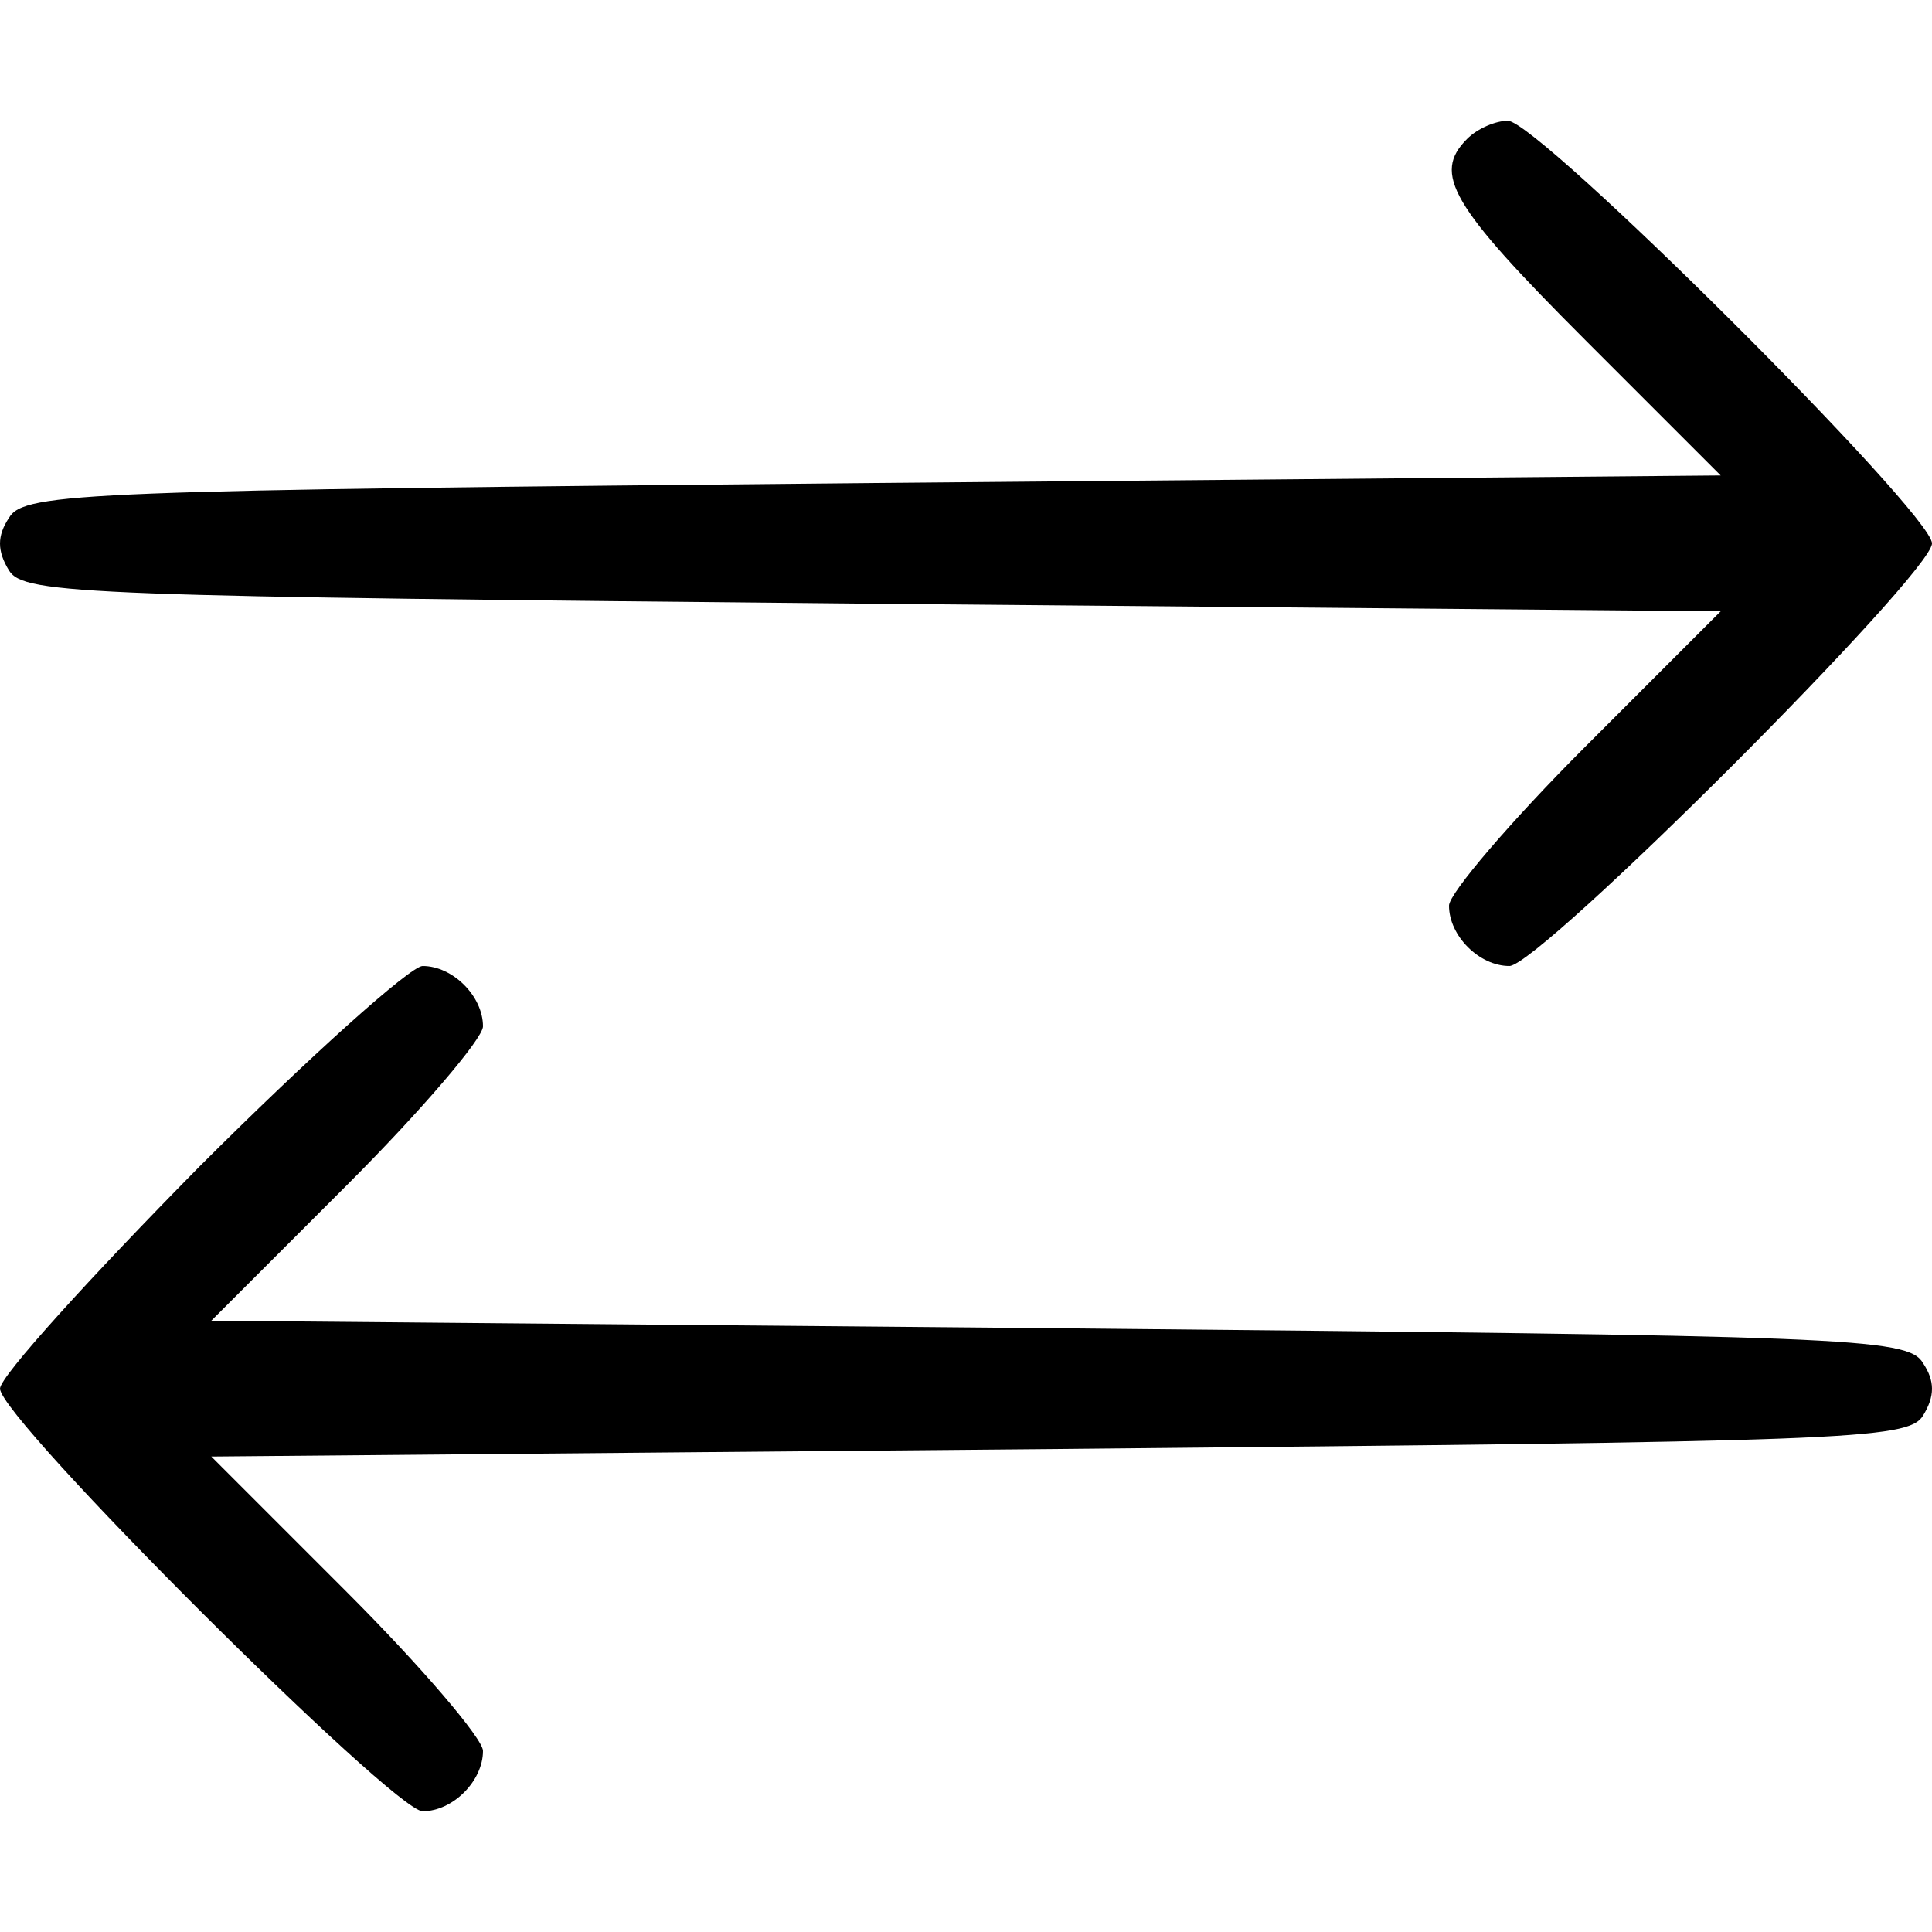<?xml version="1.0" standalone="no"?>
<!DOCTYPE svg PUBLIC "-//W3C//DTD SVG 20010904//EN"
 "http://www.w3.org/TR/2001/REC-SVG-20010904/DTD/svg10.dtd">
<svg version="1.0" xmlns="http://www.w3.org/2000/svg"
 width="128pt" height="128pt" viewBox="0 0 128 128"
 preserveAspectRatio="xMidYMid meet">

<g transform="translate(0,128) scale(0.1,-0.1)"
fill="#000000" stroke="none">
<path d="M972 1188 c-23 -23 -11 -44 78 -133 l90 -90 -561 -5 c-521 -5 -563
-6 -573 -23 -8 -12 -8 -22 0 -35 10 -16 52 -17 573 -22 l561 -5 -90 -90 c-49
-49 -90 -97 -90 -105 0 -20 20 -40 40 -40 20 0 280 260 280 280 0 20 -261 280
-281 280 -8 0 -20 -5 -27 -12z"/>
<path d="M132 507 c-72 -73 -132 -139 -132 -147 0 -20 261 -280 280 -280 20 0
40 20 40 40 0 8 -41 56 -90 105 l-90 90 561 5 c521 5 563 6 573 22 8 13 8 23
0 35 -10 17 -52 18 -573 23 l-561 5 90 90 c49 49 90 97 90 105 0 20 -20 40
-40 40 -8 0 -75 -60 -148 -133z"/>
</g>
</svg>
